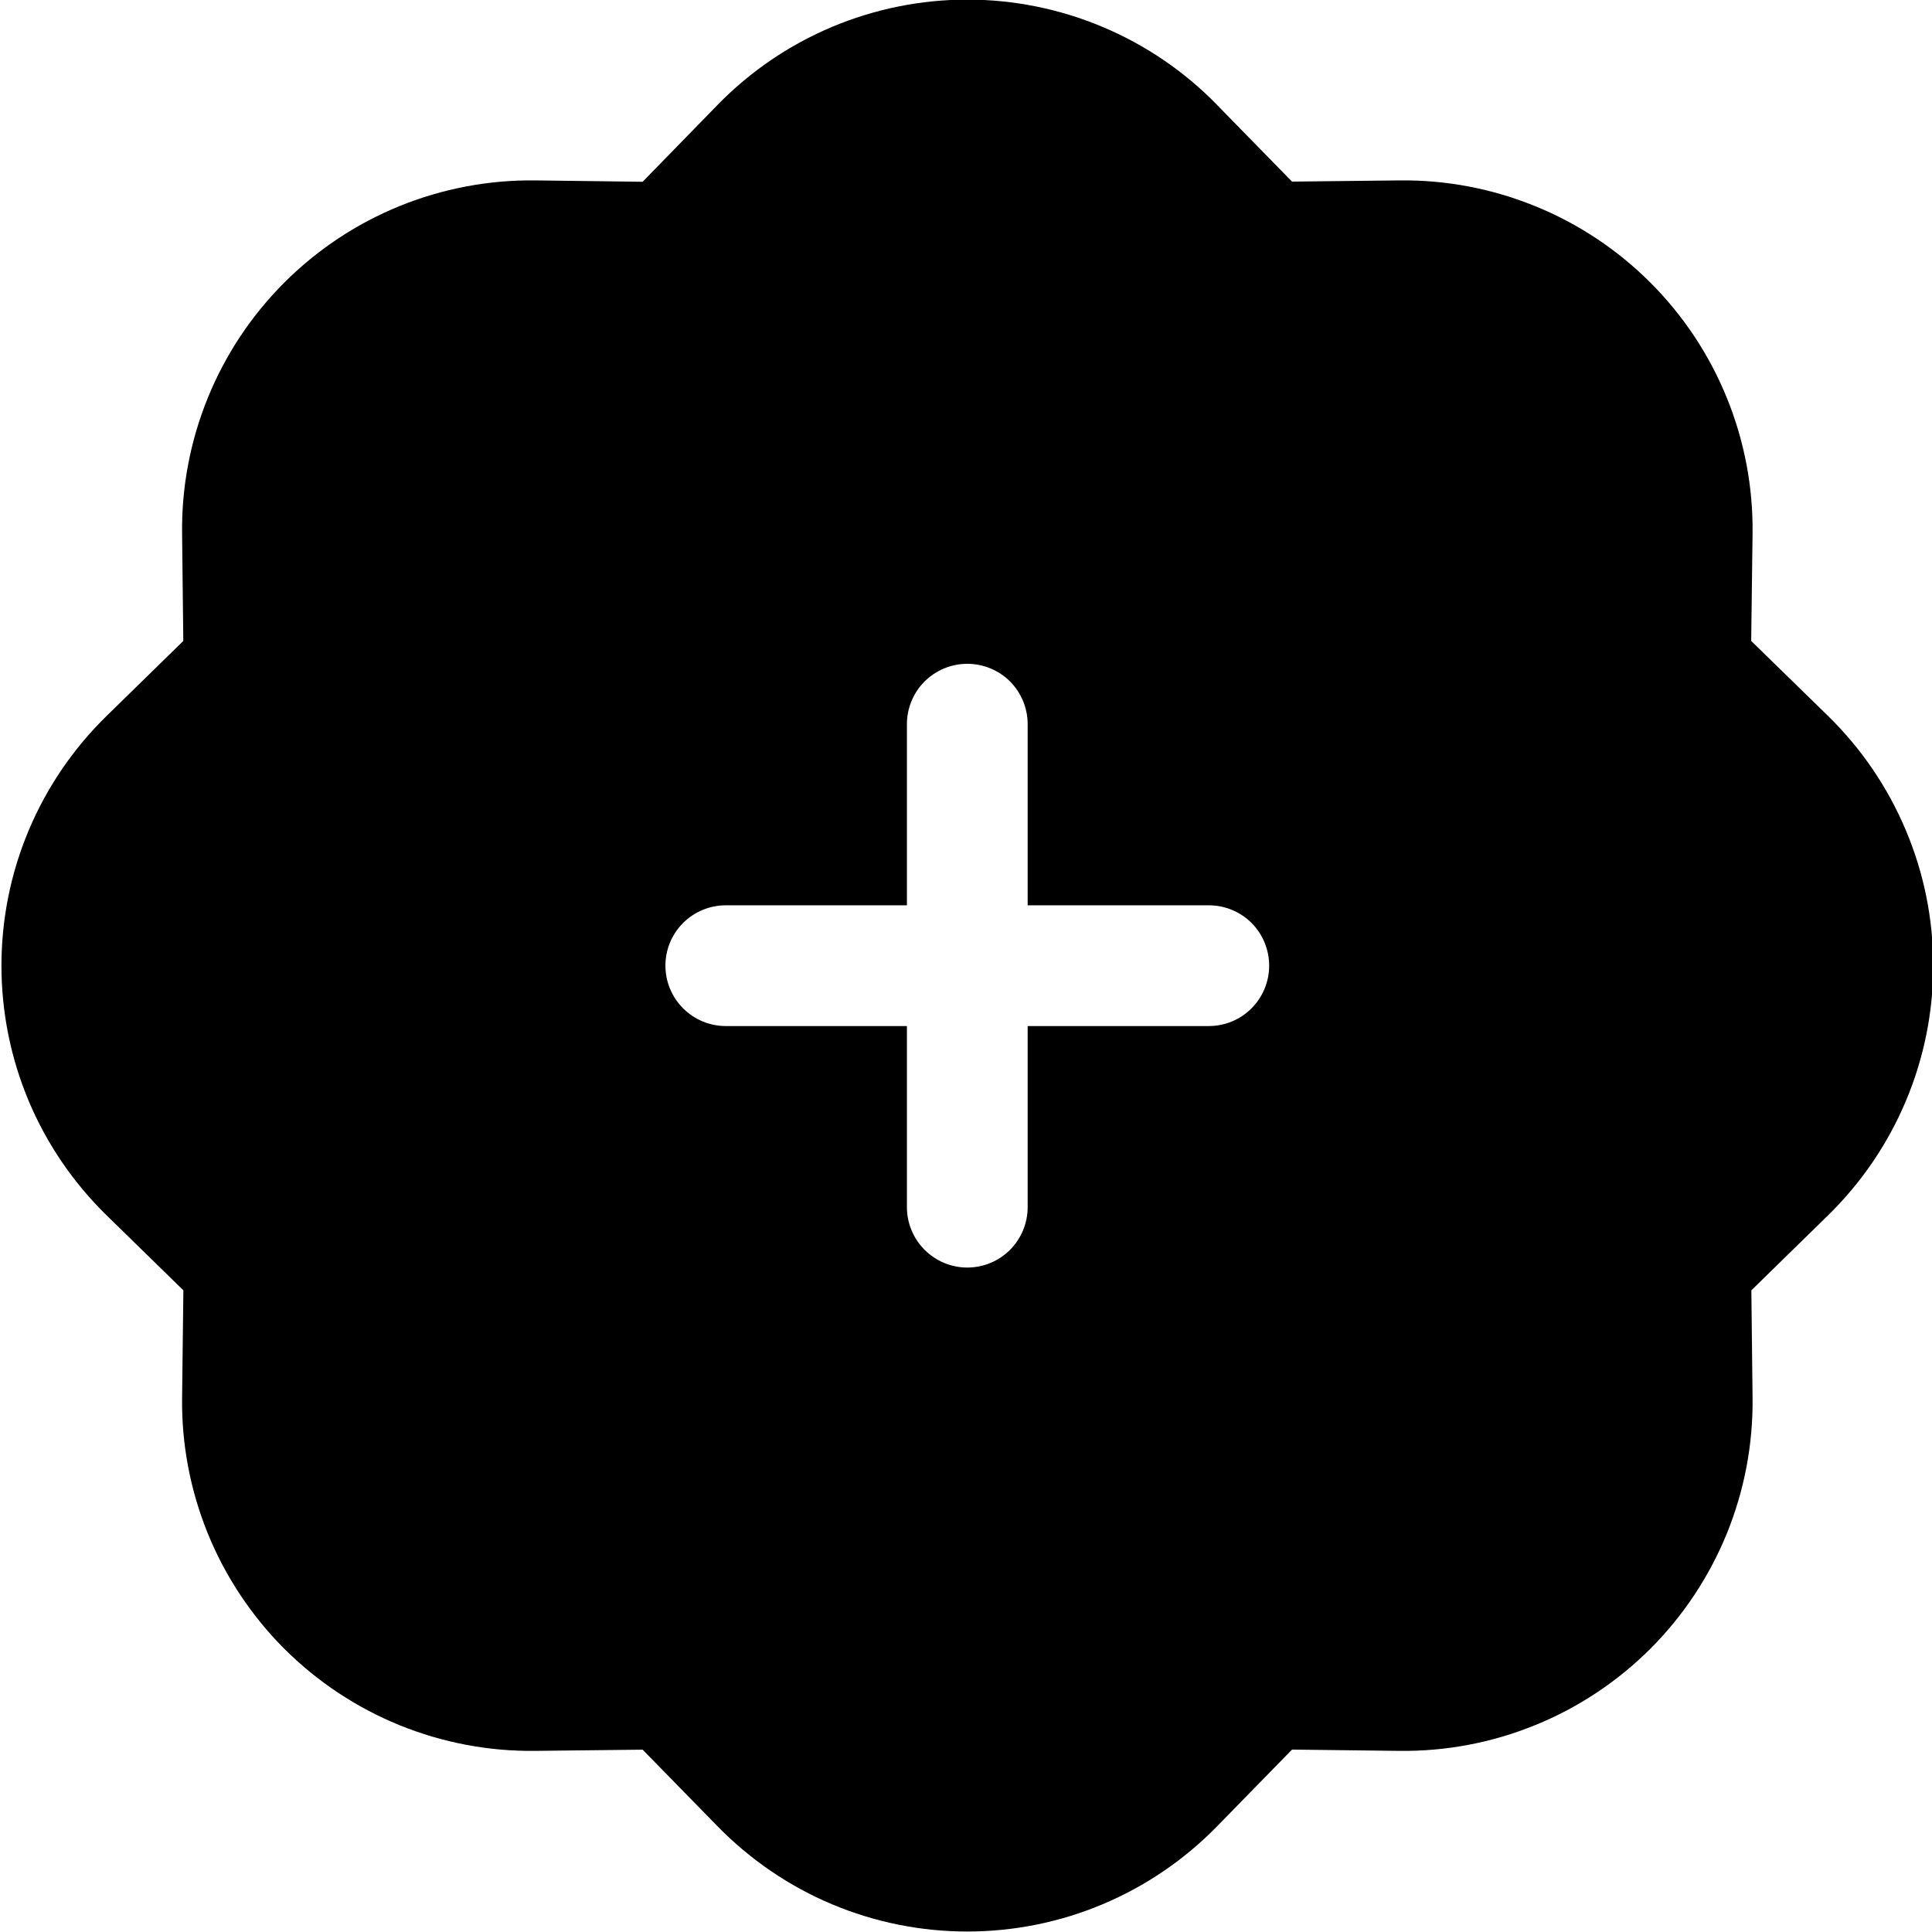 <svg width="24" height="24" viewBox="0 0 24 24" fill="none" xmlns="http://www.w3.org/2000/svg">
<g clip-path="url(#clip0_1315_2158)">
<path fill-rule="evenodd" clip-rule="evenodd" d="M15.117 1.301C14.713 0.887 14.231 0.559 13.698 0.335C13.166 0.111 12.594 -0.005 12.016 -0.005C11.439 -0.005 10.867 0.111 10.334 0.335C9.802 0.559 9.32 0.887 8.916 1.301L7.983 2.258L6.648 2.241C6.07 2.234 5.497 2.343 4.961 2.561C4.426 2.779 3.94 3.102 3.531 3.511C3.123 3.919 2.8 4.405 2.582 4.941C2.364 5.476 2.255 6.049 2.262 6.627L2.277 7.962L1.323 8.895C0.91 9.299 0.581 9.781 0.357 10.314C0.133 10.846 0.018 11.418 0.018 11.996C0.018 12.573 0.133 13.145 0.357 13.678C0.581 14.21 0.91 14.692 1.323 15.096L2.278 16.029L2.262 17.364C2.255 17.942 2.364 18.515 2.582 19.051C2.8 19.586 3.123 20.072 3.531 20.481C3.94 20.889 4.426 21.212 4.961 21.43C5.497 21.648 6.07 21.757 6.648 21.75L7.983 21.735L8.916 22.689C9.32 23.102 9.802 23.431 10.334 23.655C10.867 23.879 11.439 23.994 12.016 23.994C12.594 23.994 13.166 23.879 13.698 23.655C14.231 23.431 14.713 23.102 15.117 22.689L16.05 21.734L17.385 21.75C17.963 21.757 18.536 21.648 19.071 21.43C19.607 21.212 20.093 20.889 20.502 20.481C20.91 20.072 21.233 19.586 21.451 19.051C21.669 18.515 21.778 17.942 21.771 17.364L21.756 16.029L22.71 15.096C23.123 14.692 23.451 14.21 23.675 13.678C23.9 13.145 24.015 12.573 24.015 11.996C24.015 11.418 23.9 10.846 23.675 10.314C23.451 9.781 23.123 9.299 22.71 8.895L21.754 7.962L21.771 6.627C21.778 6.049 21.669 5.476 21.451 4.941C21.233 4.405 20.91 3.919 20.502 3.511C20.093 3.102 19.607 2.779 19.071 2.561C18.536 2.343 17.963 2.234 17.385 2.241L16.05 2.256L15.117 1.302V1.301ZM12.766 8.996C12.766 8.797 12.687 8.606 12.547 8.465C12.406 8.325 12.215 8.246 12.016 8.246C11.818 8.246 11.627 8.325 11.486 8.465C11.345 8.606 11.266 8.797 11.266 8.996V11.246H9.016C8.817 11.246 8.627 11.325 8.486 11.465C8.345 11.606 8.266 11.797 8.266 11.996C8.266 12.194 8.345 12.385 8.486 12.526C8.627 12.667 8.817 12.746 9.016 12.746H11.266V14.996C11.266 15.194 11.345 15.385 11.486 15.526C11.627 15.667 11.818 15.746 12.016 15.746C12.215 15.746 12.406 15.667 12.547 15.526C12.687 15.385 12.766 15.194 12.766 14.996V12.746H15.016C15.215 12.746 15.406 12.667 15.547 12.526C15.687 12.385 15.766 12.194 15.766 11.996C15.766 11.797 15.687 11.606 15.547 11.465C15.406 11.325 15.215 11.246 15.016 11.246H12.766V8.996Z" fill="black"/>
</g>
<defs>
<clipPath id="clip0_1315_2158">
<rect width="24" height="24" fill="white"/>
</clipPath>
</defs>
</svg>
